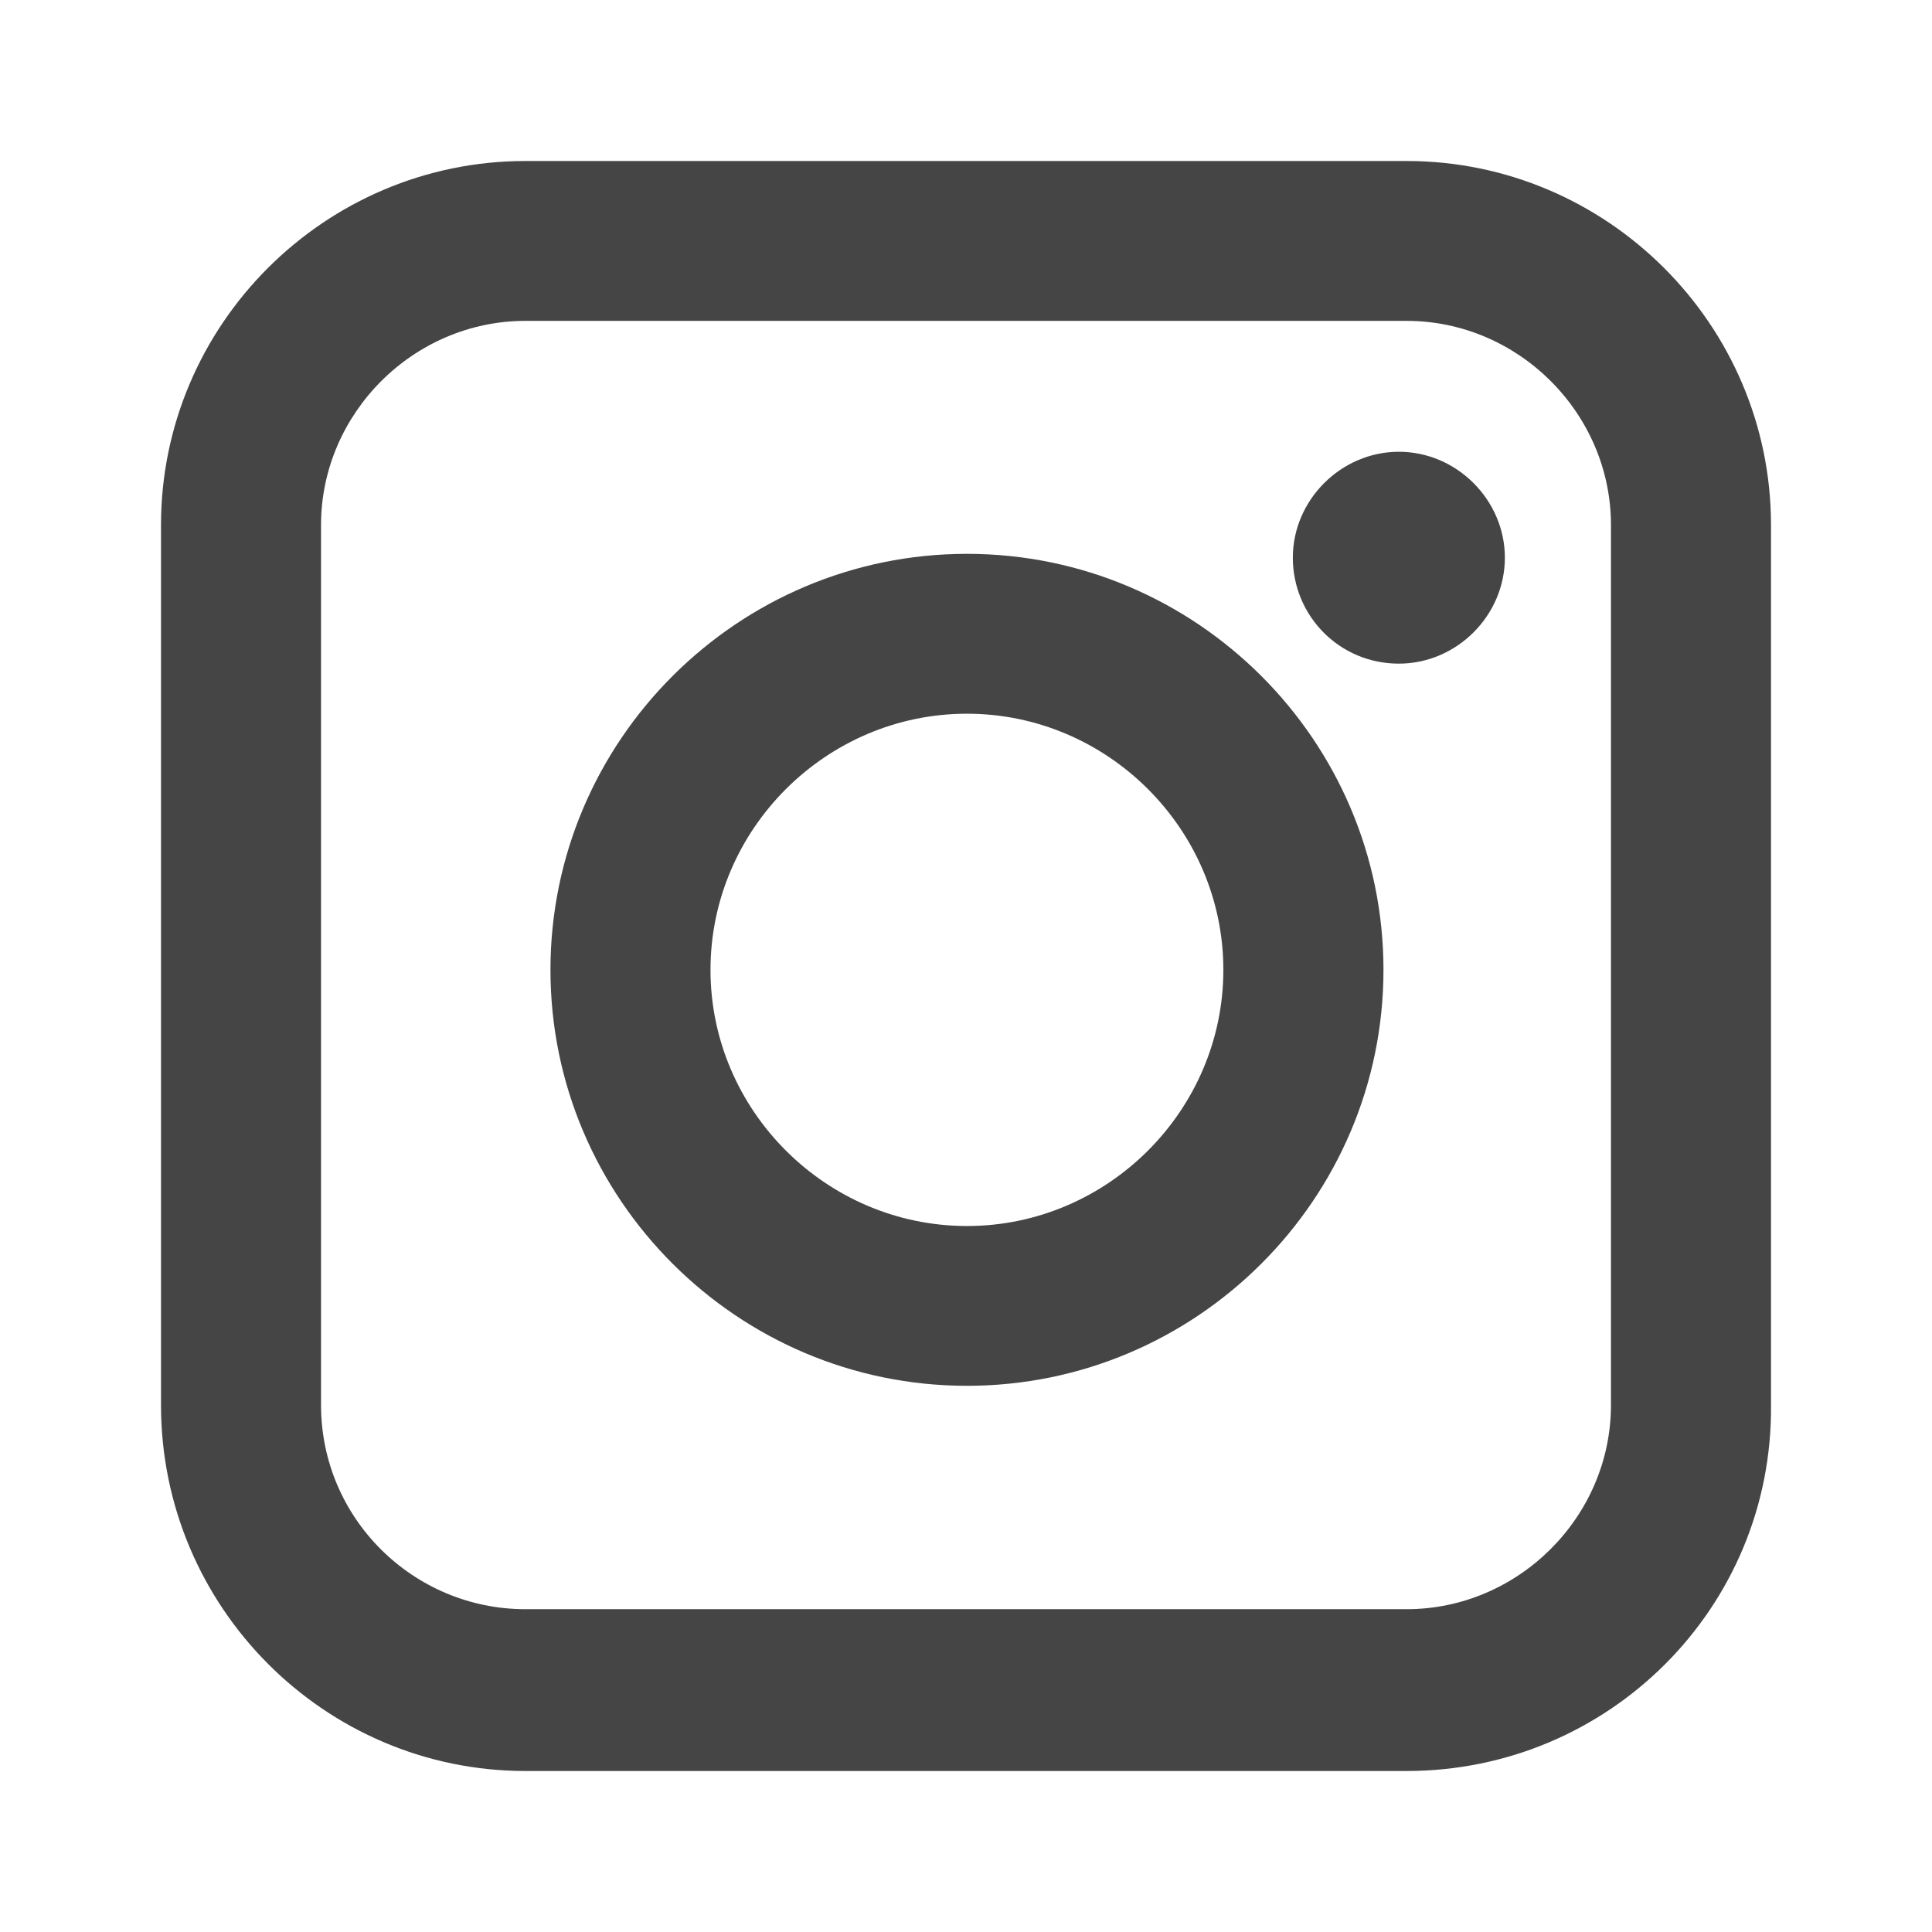 <svg width="24" height="24" viewBox="0 0 24 24" fill="none" xmlns="http://www.w3.org/2000/svg">
<path d="M17.473 22H6.527C4.036 22 2 19.966 2 17.454V6.522C2 4.033 4.036 2 6.527 2H17.473C19.964 2 22 4.033 22 6.522V17.454C22.024 19.966 19.988 22 17.473 22ZM6.527 3.986C5.138 3.986 3.988 5.134 3.988 6.522V17.454C3.988 18.866 5.138 19.99 6.527 19.99H17.473C18.862 19.99 20.012 18.842 20.012 17.454V6.522C20.012 5.134 18.862 3.986 17.473 3.986H6.527V3.986ZM12.012 17.215C9.162 17.215 6.838 14.895 6.838 12.048C6.838 9.201 9.162 6.88 12.012 6.88C14.862 6.88 17.186 9.201 17.186 12.048C17.186 14.895 14.862 17.215 12.012 17.215ZM12.012 8.866C10.263 8.866 8.826 10.301 8.826 12.048C8.826 13.794 10.263 15.23 12.012 15.23C13.76 15.23 15.197 13.794 15.197 12.048C15.197 10.301 13.76 8.866 12.012 8.866ZM17.377 5.612C16.659 5.612 16.06 6.211 16.06 6.928C16.06 7.646 16.635 8.244 17.377 8.244C18.096 8.244 18.694 7.646 18.694 6.928C18.694 6.211 18.096 5.612 17.377 5.612Z" fill="#454545"/>
</svg>

